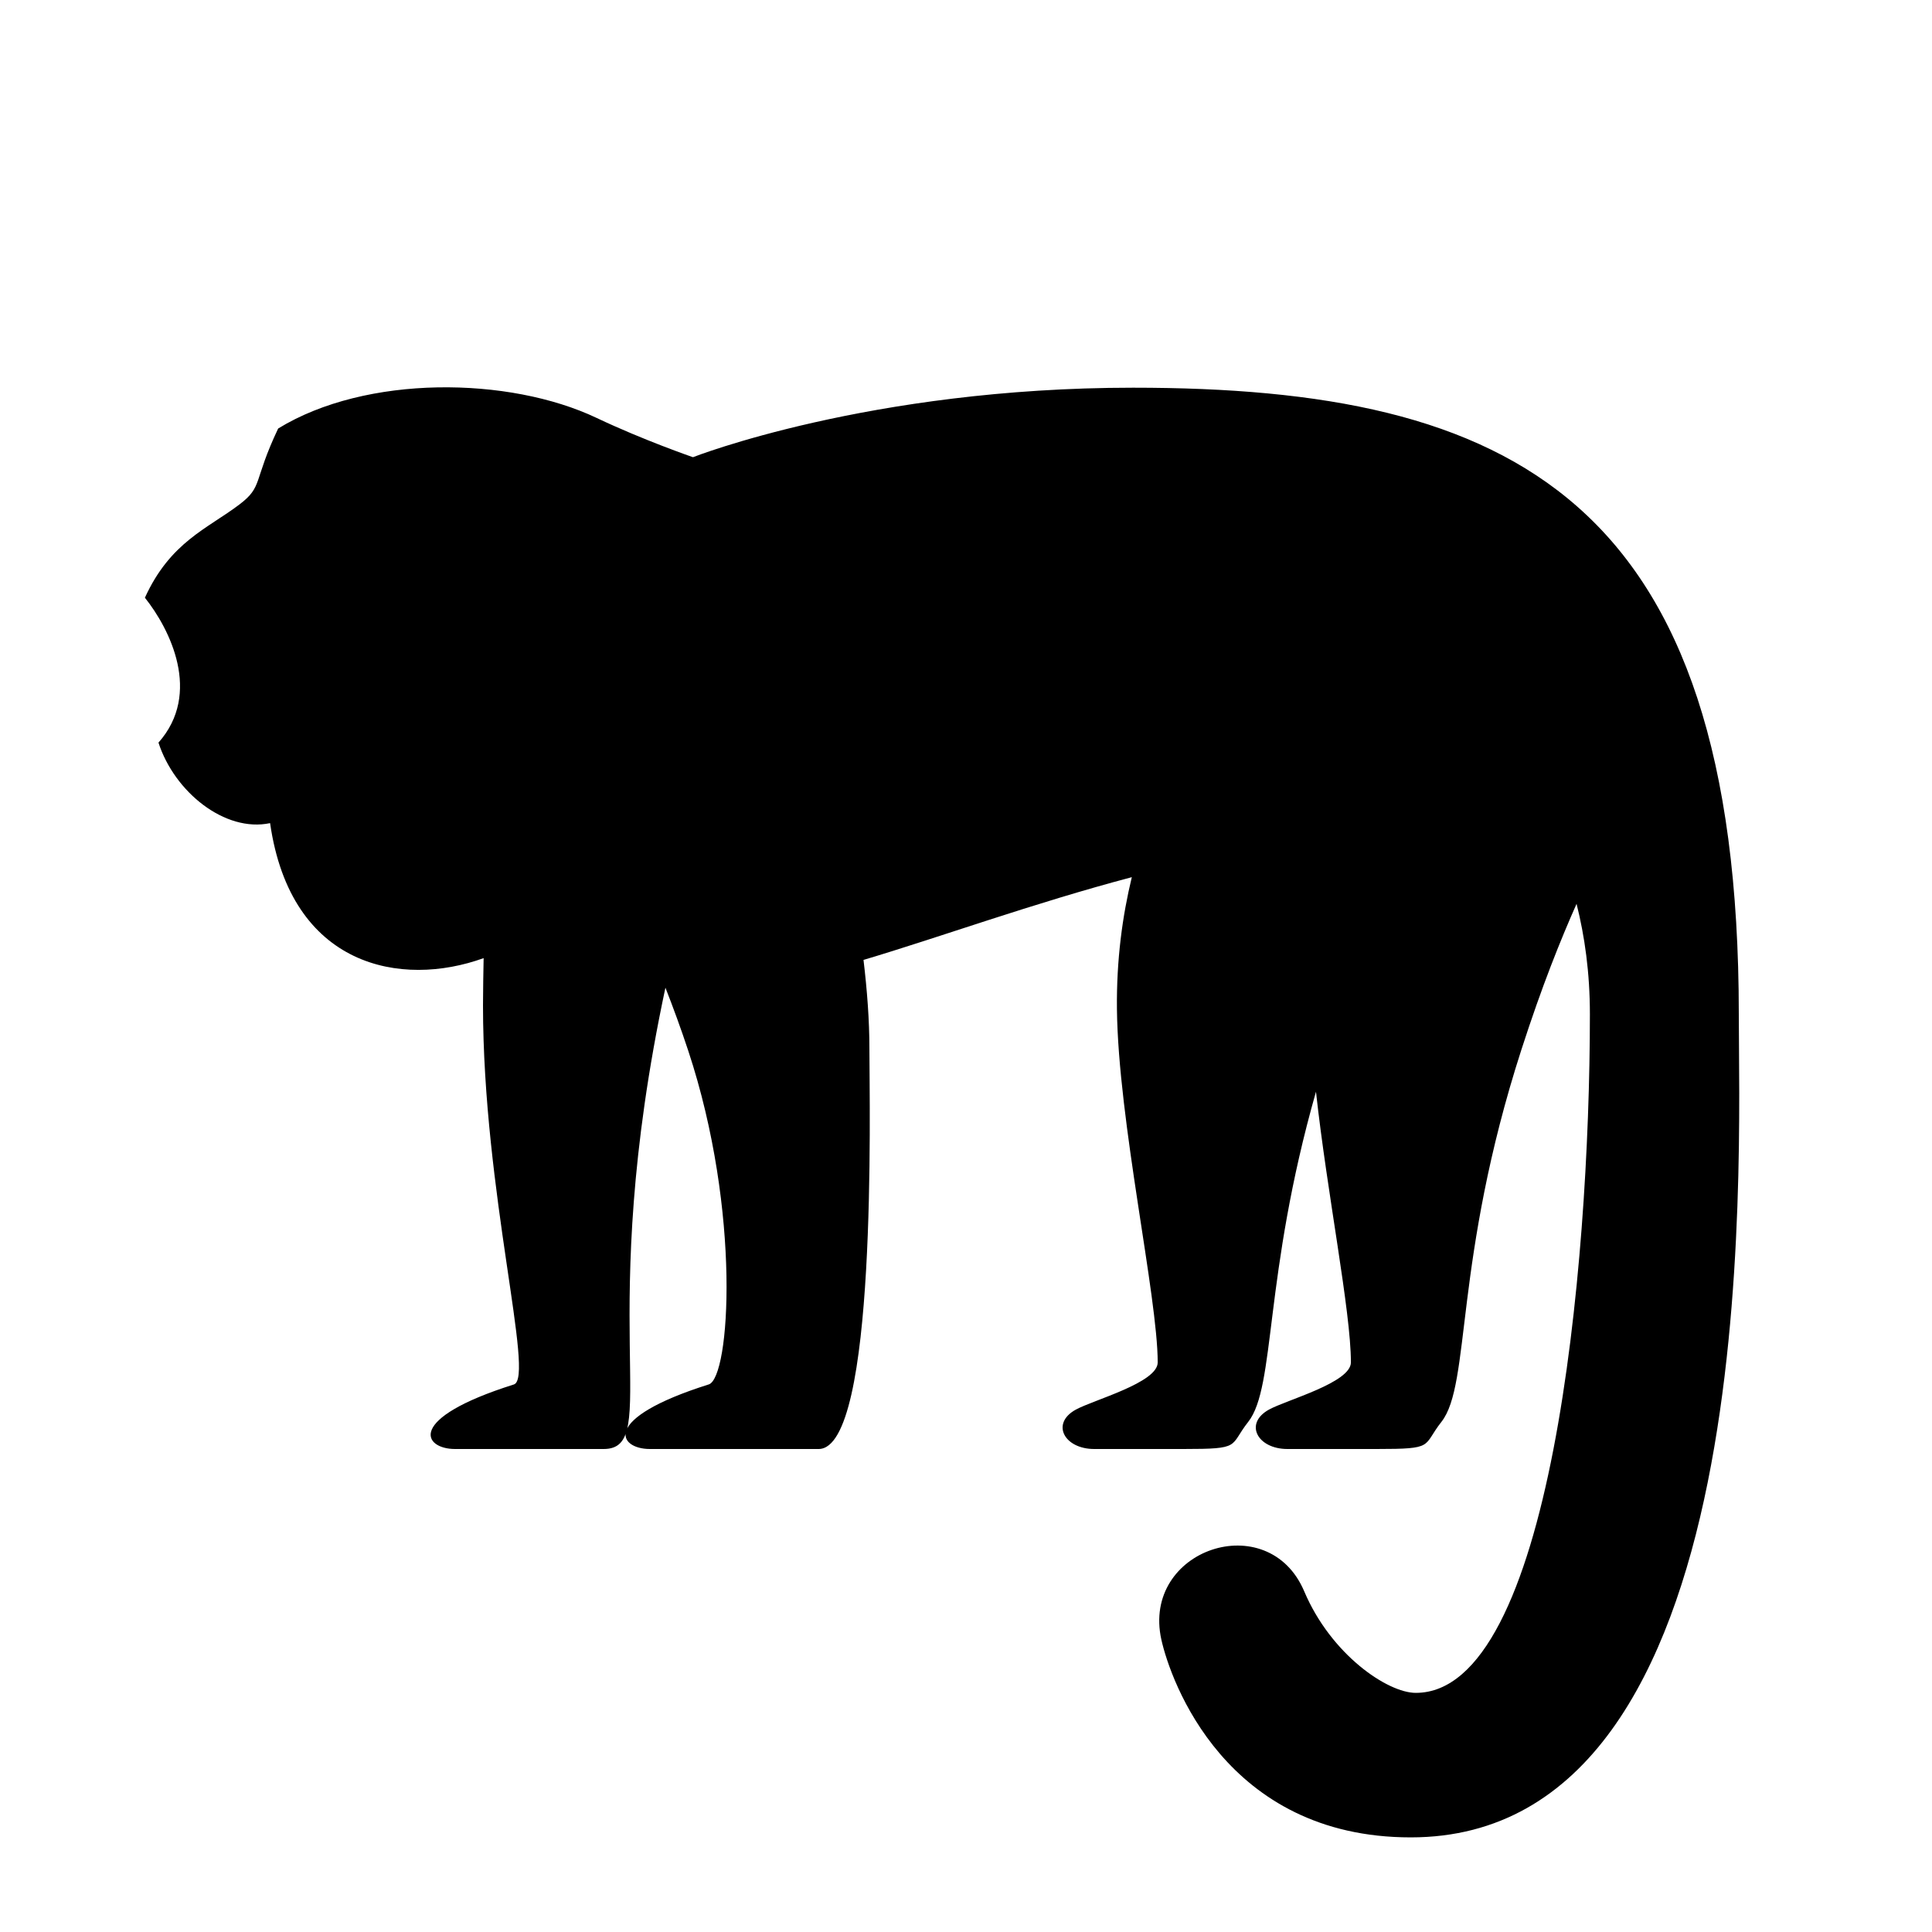 <?xml version="1.0" encoding="utf-8"?>
<!-- Generator: Adobe Illustrator 15.0.0, SVG Export Plug-In . SVG Version: 6.00 Build 0)  -->
<!DOCTYPE svg PUBLIC "-//W3C//DTD SVG 1.1//EN" "http://www.w3.org/Graphics/SVG/1.1/DTD/svg11.dtd">
<svg xmlns="http://www.w3.org/2000/svg" xmlns:xlink="http://www.w3.org/1999/xlink" version="1.1" id="Shape_5_2_" x="0px" y="0px" width="40px" height="40px" viewBox="0 0 40 40" enable-background="new 0 0 40 40" xml:space="preserve">
<g>
	<g>
		<path d="M36,21c0-10.708-4.708-12.973-12.541-12.973c-5.459,0-9.112,1.439-9.112,1.439s-1.032-0.356-1.994-0.813    c-1.812-0.86-4.771-0.9-6.594,0.219c-0.524,1.104-0.309,1.198-0.801,1.572C4.293,10.948,3.528,11.218,3,12.375    c0.516,0.646,1.187,1.979,0.281,3c0.33,1.021,1.375,1.865,2.311,1.667c0.429,2.989,2.72,3.411,4.421,2.795    C10.008,20.158,10,20.47,10,20.813c0,3.861,1.08,7.712,0.639,7.851C8.382,29.375,8.77,30,9.419,30H12.5    c1.218,0-0.208-2.594,1.277-9.551c0.163,0.417,0.322,0.85,0.473,1.307c1.101,3.329,0.865,6.769,0.424,6.907    C12.417,29.375,12.805,30,13.454,30h3.495C18.167,30,18,22.885,18,21.706c0-0.584-0.047-1.202-0.122-1.832    c1.589-0.473,3.508-1.172,5.555-1.713c-0.194,0.8-0.319,1.706-0.308,2.73c0.025,2.313,0.844,5.953,0.844,7.317    c0,0.42-1.33,0.775-1.696,0.977C21.75,29.472,22.034,30,22.655,30H24.5c1.219,0,0.942-0.053,1.344-0.563    c0.571-0.727,0.312-3.009,1.402-6.834c0.232,2.117,0.723,4.545,0.723,5.604c0,0.42-1.33,0.775-1.696,0.977    C25.75,29.472,26.034,30,26.655,30H28.5c1.219,0,0.942-0.053,1.344-0.563c0.614-0.781,0.246-3.339,1.656-7.708    c0.426-1.319,0.809-2.268,1.141-3.016c0.168,0.67,0.276,1.422,0.276,2.286c0,5.291-0.813,14.05-3.605,14.05    c-0.583,0-1.753-0.79-2.309-2.101c-0.743-1.754-3.375-0.875-2.958,1c0.189,0.85,1.33,4.093,5.163,4.093    C36.546,38.042,36,24.125,36,21z"/>
	</g>
</g>
</svg>
